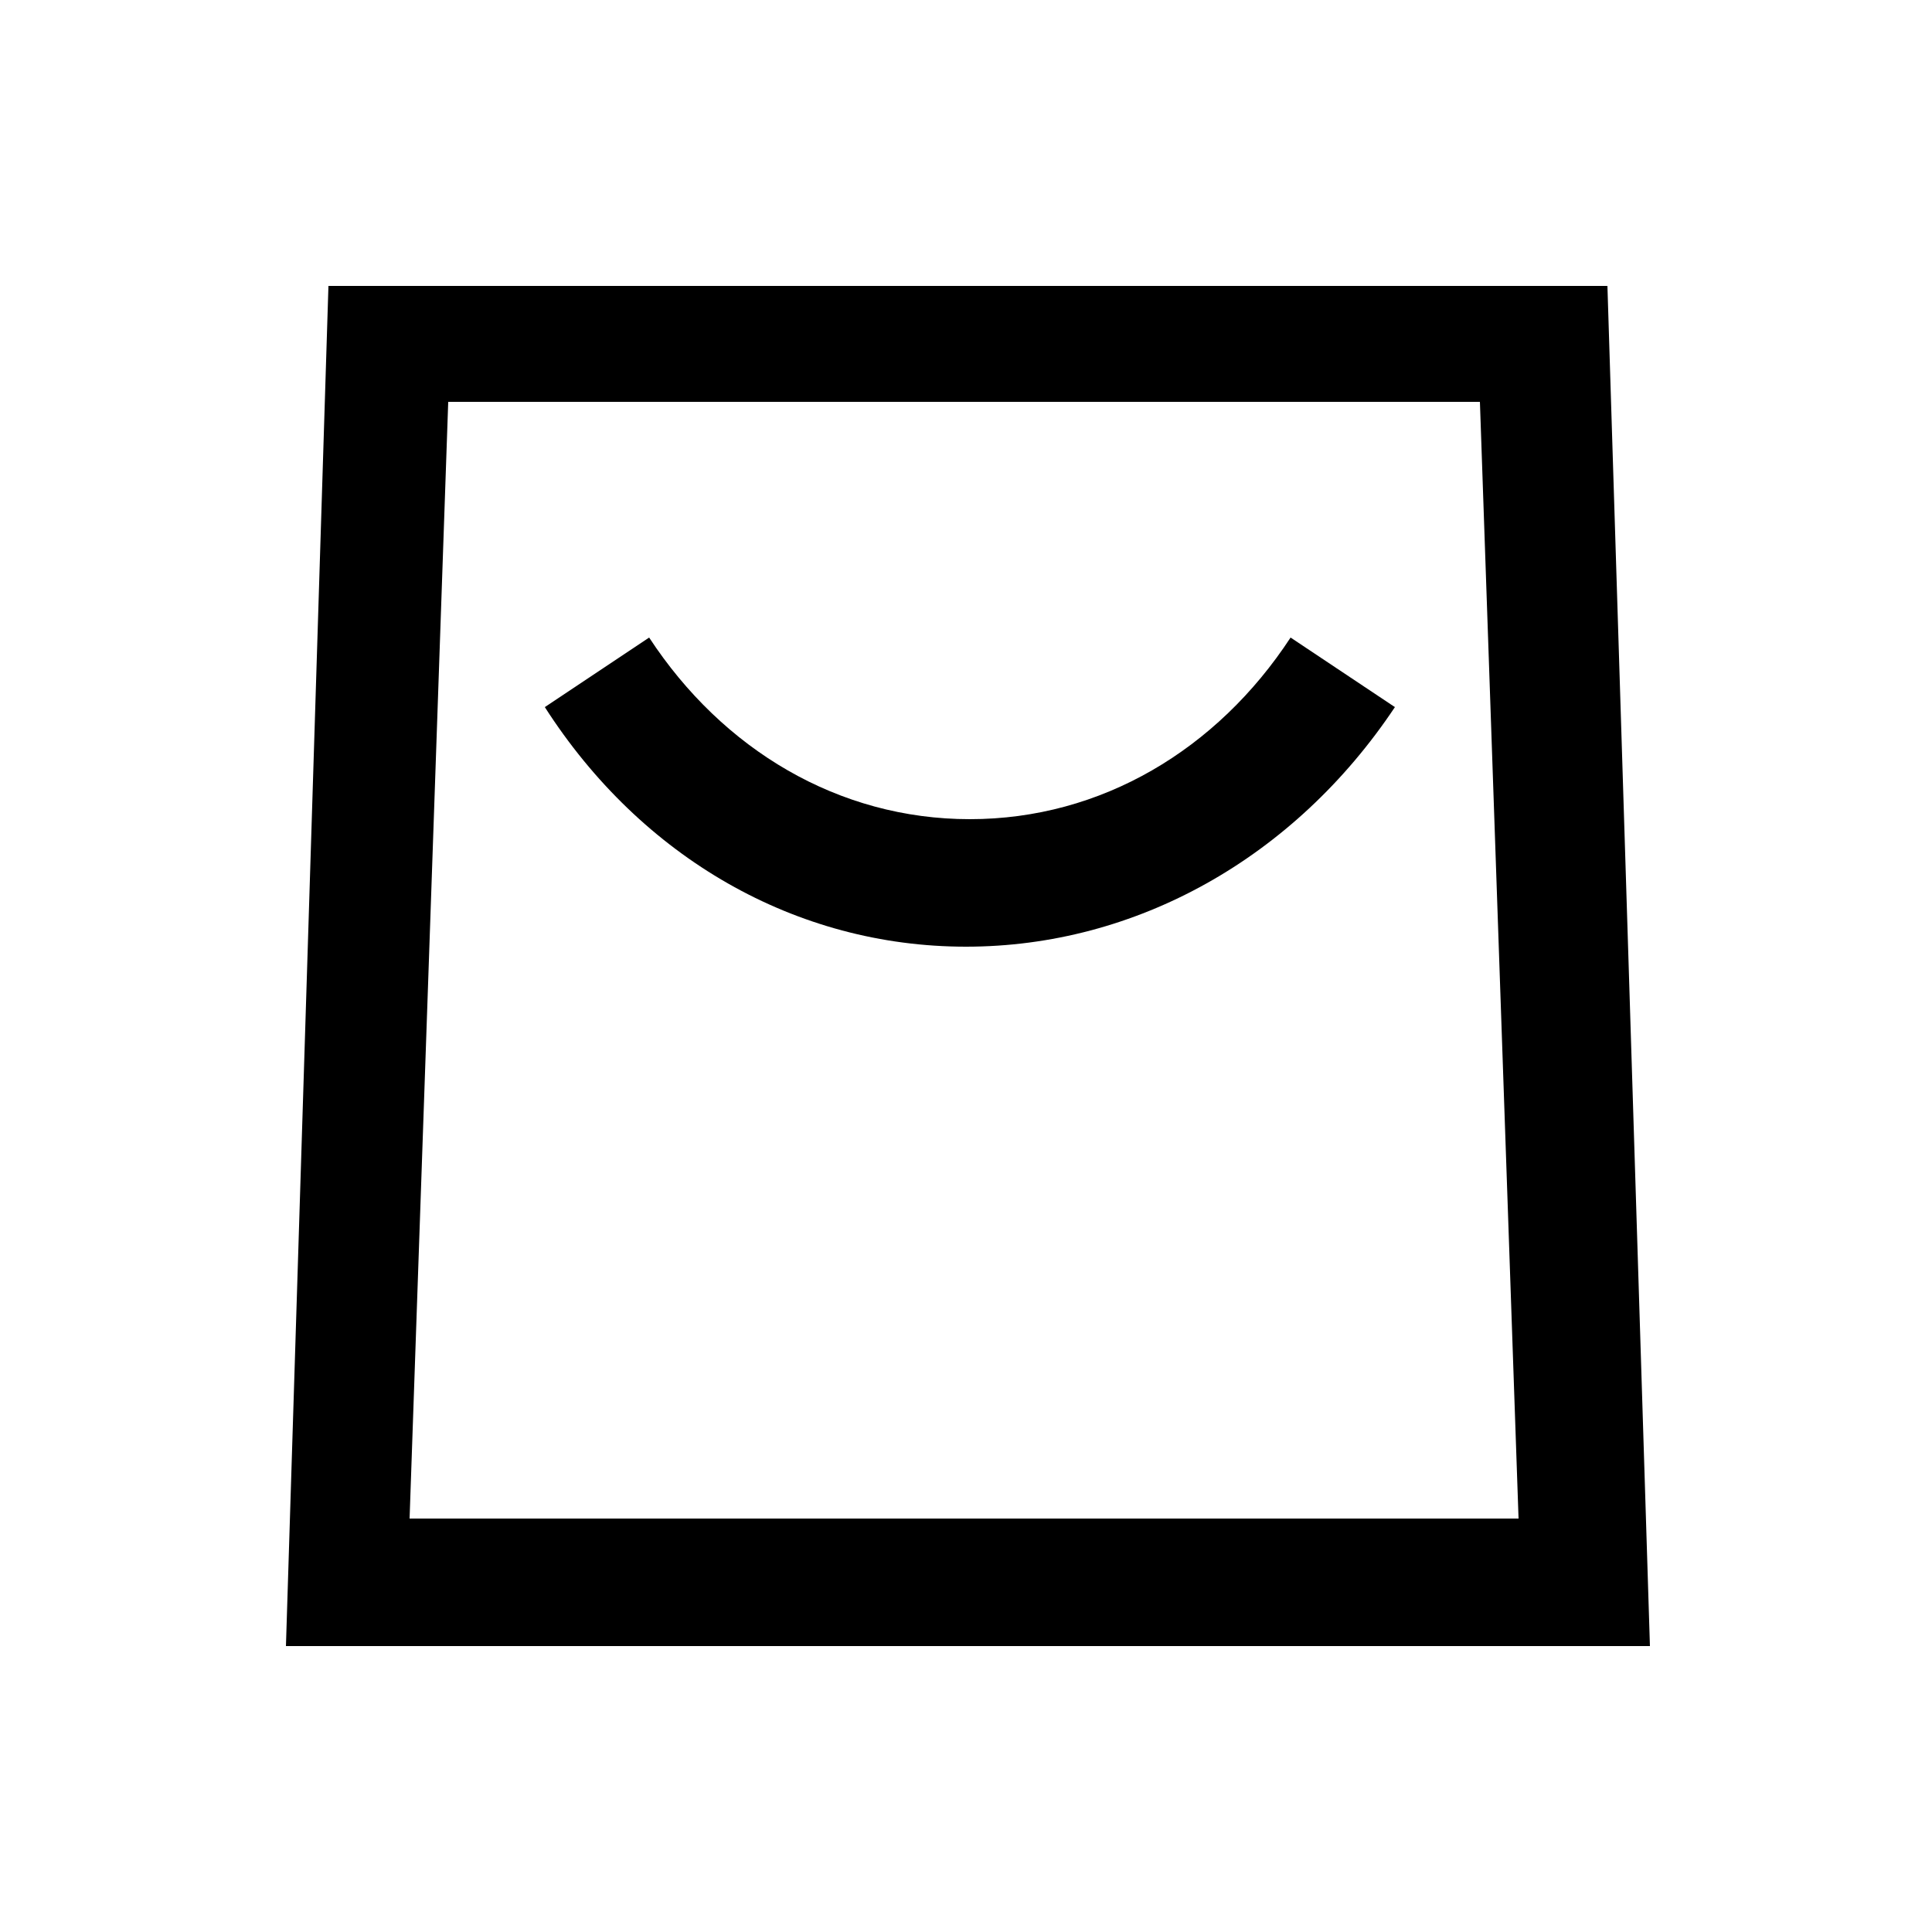 <?xml version="1.0" encoding="UTF-8"?>
<svg xmlns="http://www.w3.org/2000/svg" version="1.1" viewBox="0 0 50 50">
  <!-- Generator: Adobe Illustrator 28.6.0, SVG Export Plug-In . SVG Version: 1.2.0 Build 709)  -->
  <g>
    <g id="Layer_1">
      <g>
        <path d="M41.5,7.4H8.5l-1.1,35.2h35.3l-1.1-35.2ZM10.6,39.3l1-28.9h26.7l1,28.9H10.6Z"/>
        <path d="M25.1,21.2c-3.4,0-6.4-1.8-8.3-4.7l-2.7,1.8c2.5,3.9,6.5,6.2,10.9,6.2s8.5-2.3,11.1-6.2l-2.7-1.8c-1.9,2.9-4.9,4.7-8.3,4.7Z"/>
      </g>
    </g>
  </g>
</svg>